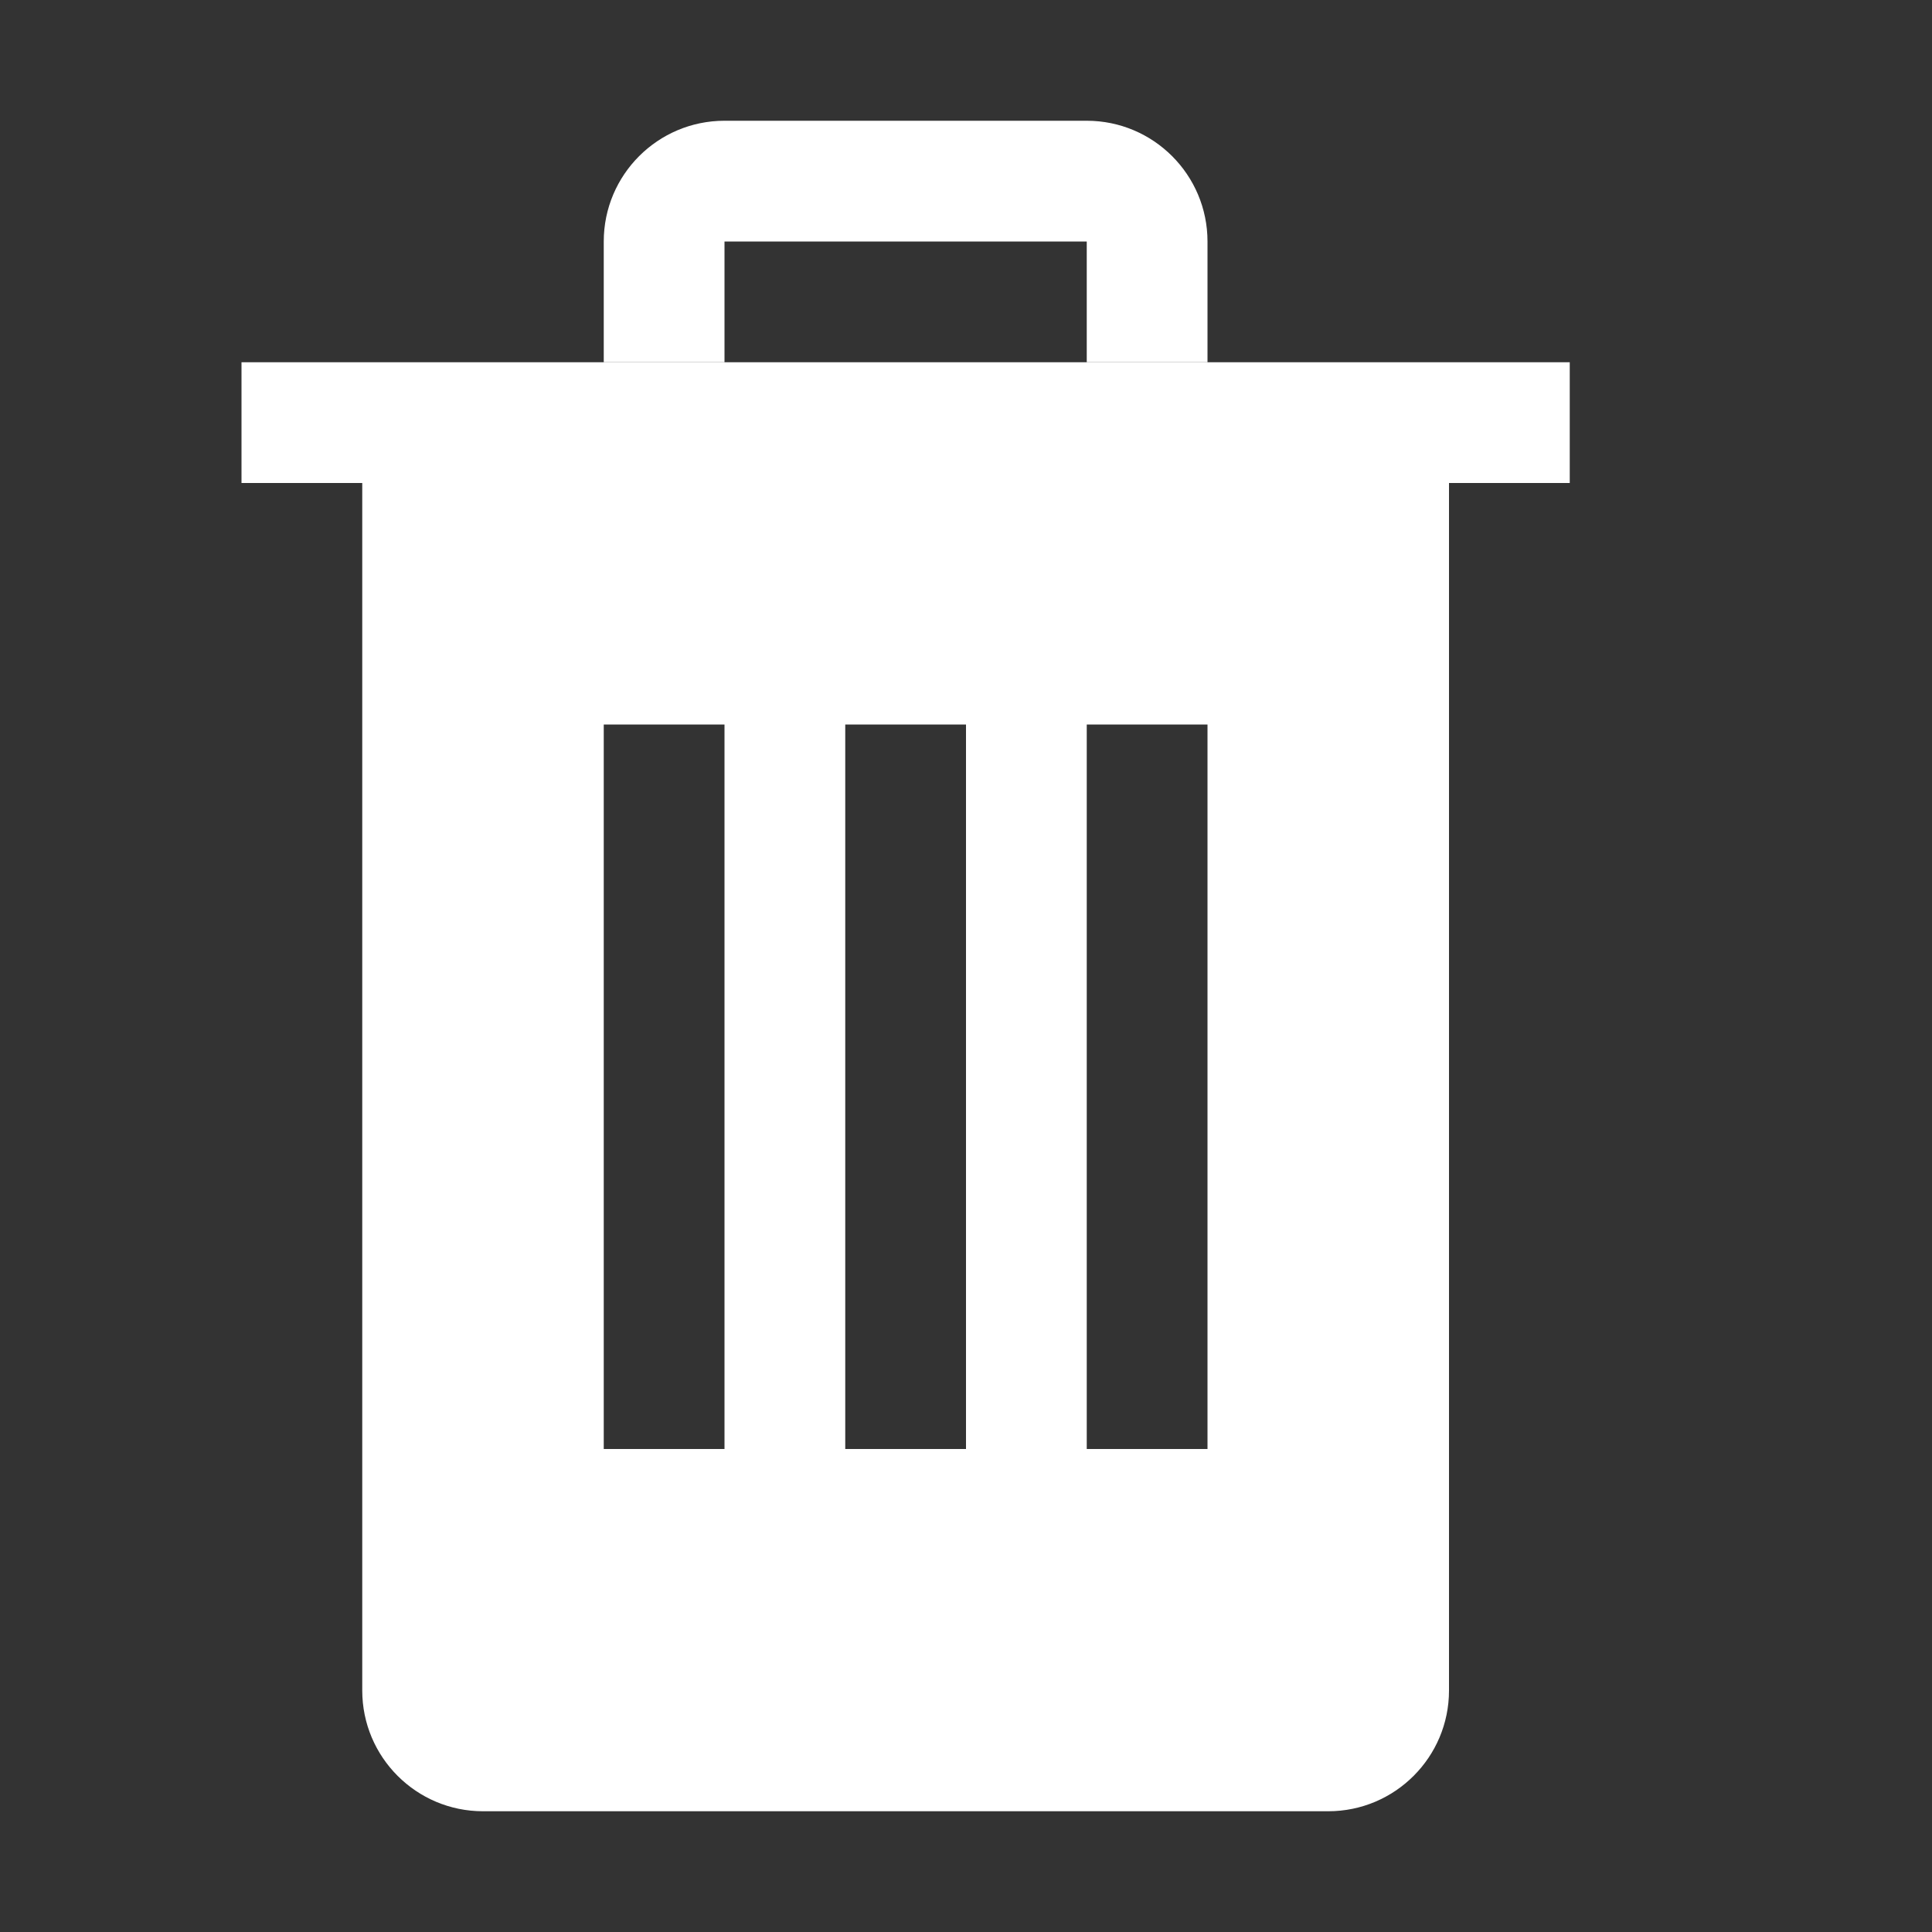<svg width="16" height="16" viewBox="0 0 16 16" fill="none" xmlns="http://www.w3.org/2000/svg">
<rect x="0" y="0" width="16" height="16" fill="#333333" stroke="none"/>
<path d="M2 3H13V4H2V3Z" fill="white"/>
<path fill-rule="evenodd" clip-rule="evenodd" d="M6 2H9V3H10V2C10 1.448 9.552 1 9 1H6C5.448 1 5 1.448 5 2V3H6V2Z" fill="white"/>
<path fill-rule="evenodd" clip-rule="evenodd" d="M3 14V4H4H11H12V14C12 14.552 11.552 15 11 15H4C3.448 15 3 14.552 3 14ZM6 6H5V12H6V6ZM7 6H8V12H7V6ZM10 6H9V12H10V6Z" fill="white"/>
</svg>
